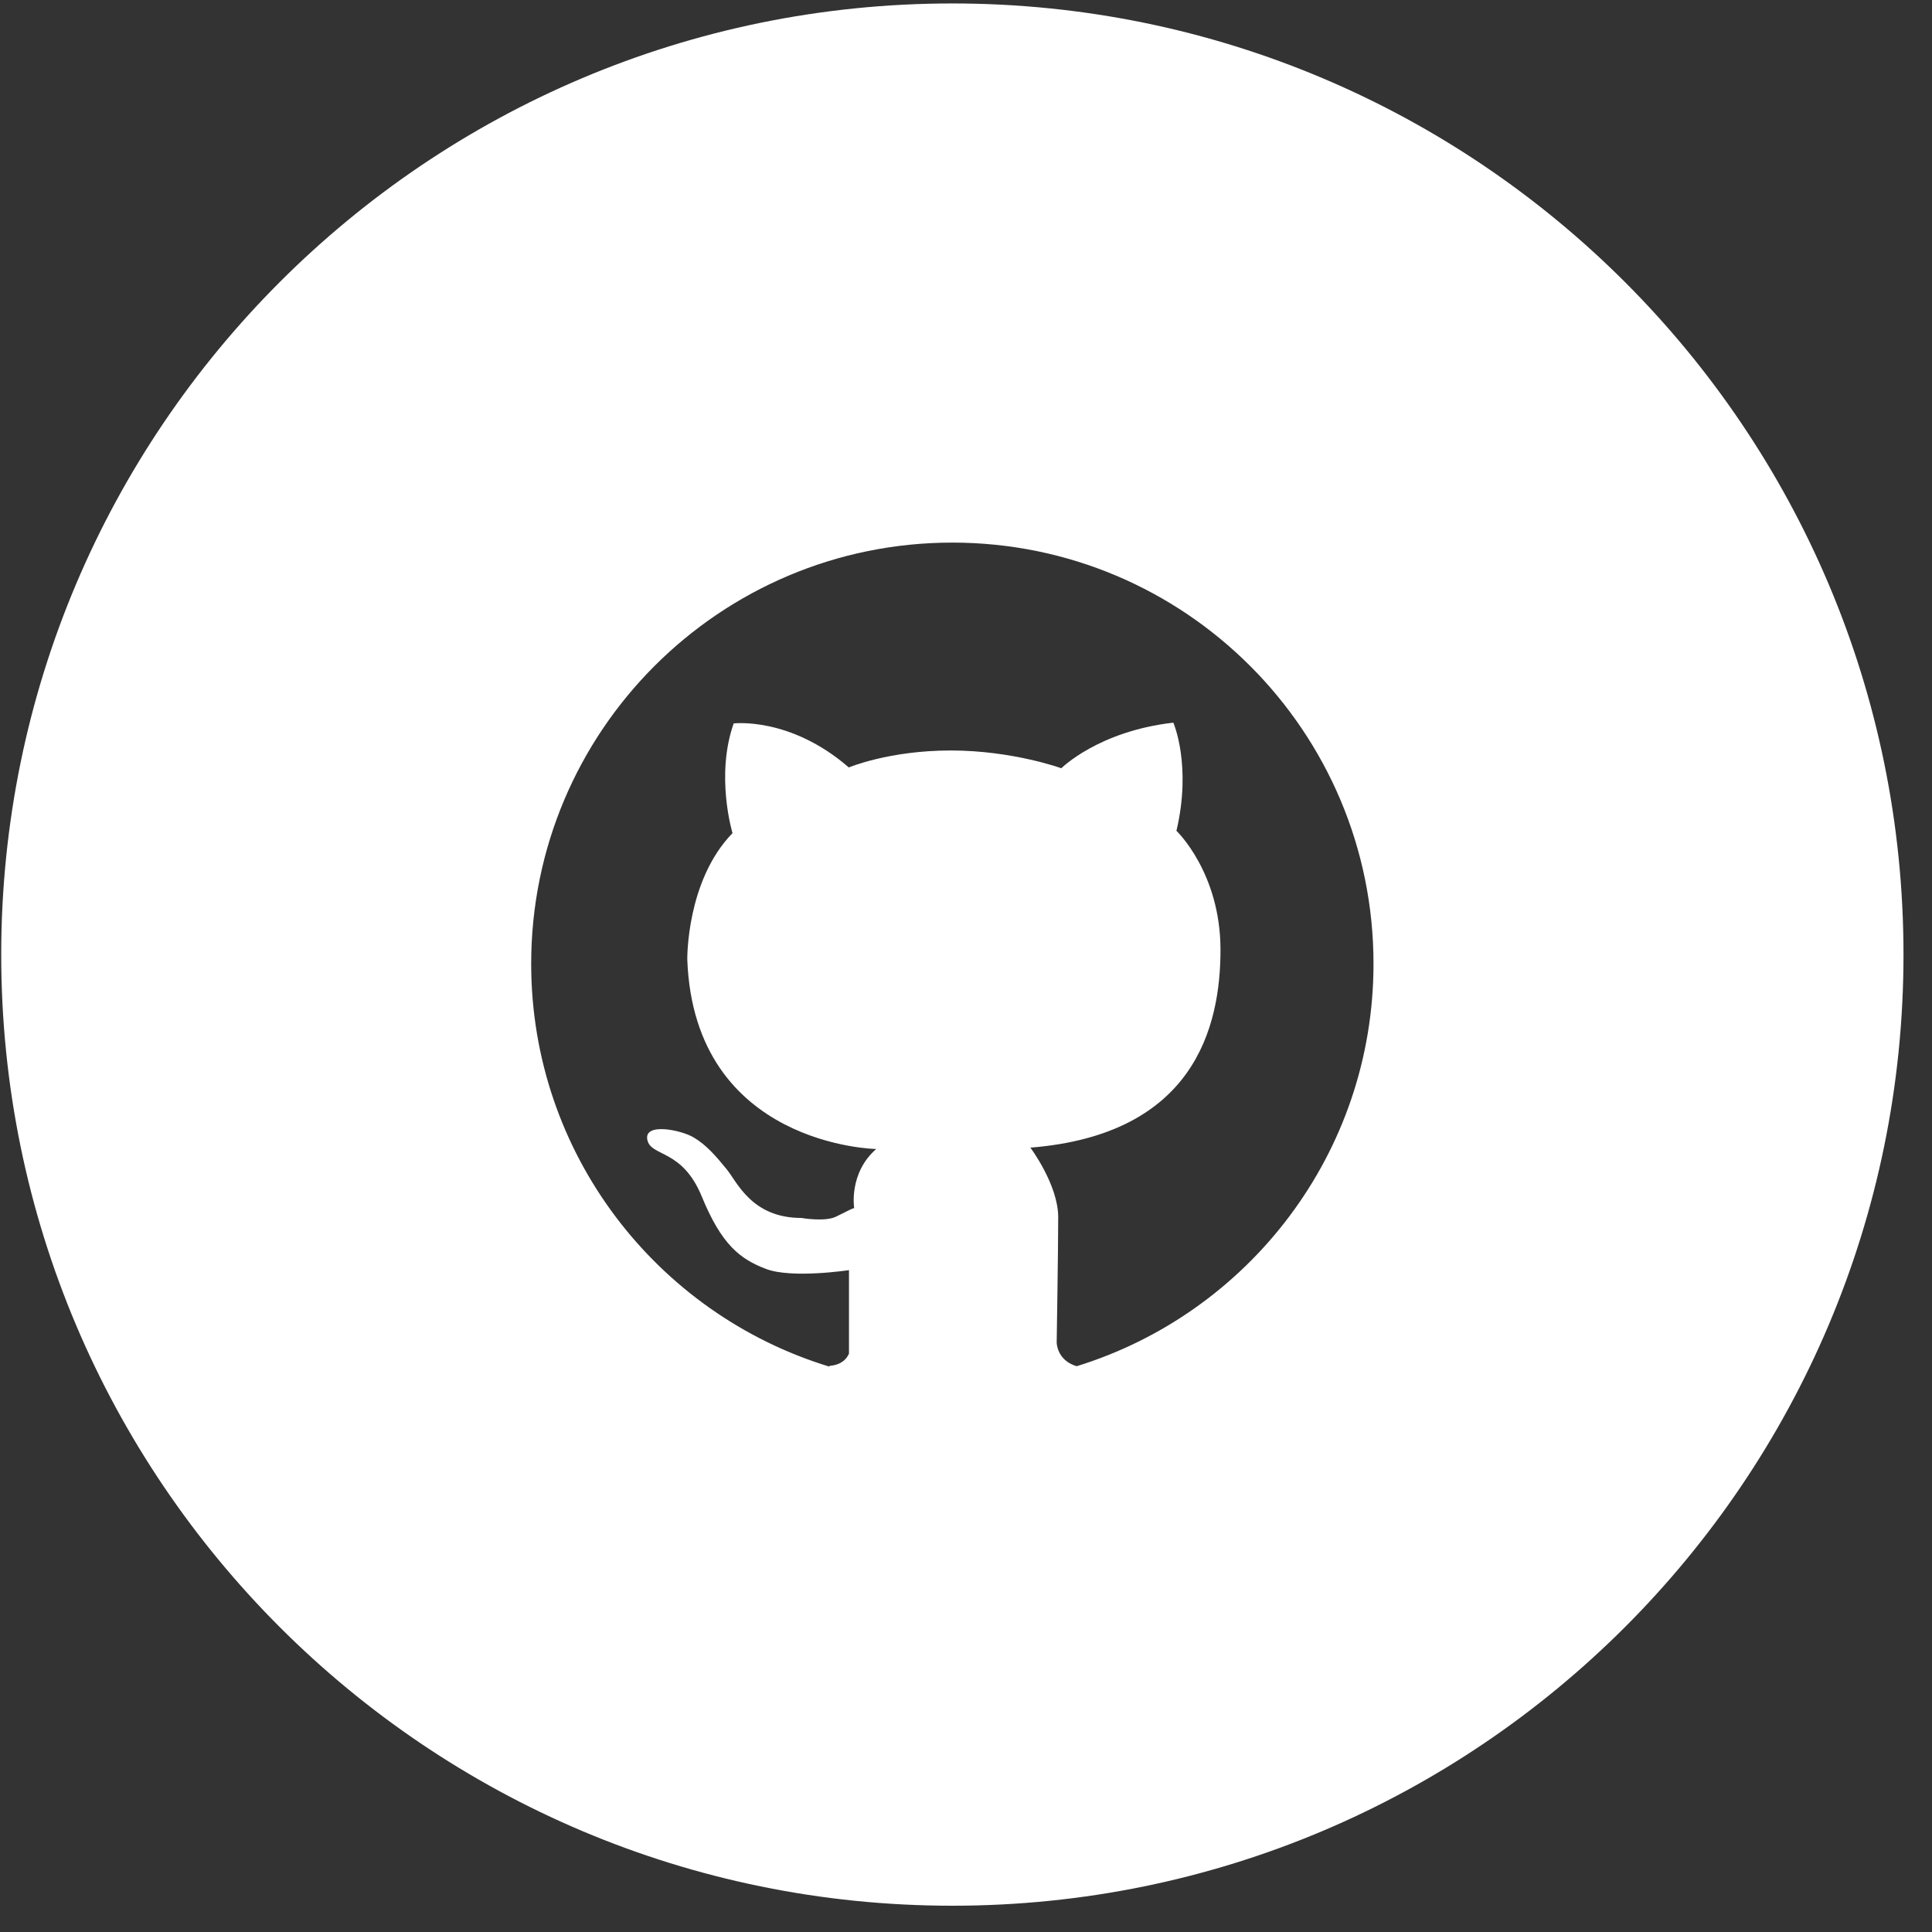 <?xml version="1.0" encoding="UTF-8"?>
<svg width="65px" height="65px" viewBox="0 0 65 65" version="1.1" xmlns="http://www.w3.org/2000/svg" xmlns:xlink="http://www.w3.org/1999/xlink">
    <rect x="0" y="0" width="65" height="65" fill="#333333" stroke="none"/>
    <!-- Generator: Sketch 3.8.3 (29802) - http://www.bohemiancoding.com/sketch -->
    <title>Fill 49</title>
    <desc>Created with Sketch.</desc>
    <defs></defs>
    <g id="Page-1" stroke="none" stroke-width="1" fill="none" fill-rule="evenodd">
        <g id="64x64_knockout_circles" transform="translate(-232, -235)" fill="#FFFFFF">
            <path d="M264.04,253.255 C271.865,253.255 278.21,259.599 278.21,267.423 C278.21,273.794 274.007,279.18 268.223,280.965 C267.547,280.763 267.551,280.163 267.551,280.163 C267.551,280.163 267.602,277.043 267.602,275.951 C267.602,274.86 266.666,273.611 266.666,273.611 C272.179,273.169 273.062,269.555 273.062,266.956 C273.062,264.356 271.58,262.952 271.58,262.952 C272.101,260.742 271.476,259.313 271.476,259.313 C268.954,259.599 267.707,260.847 267.707,260.847 C267.707,260.847 266.068,260.249 263.988,260.249 C261.909,260.249 260.557,260.82 260.557,260.82 C258.581,259.105 256.684,259.339 256.684,259.339 C256.06,261.106 256.645,263.03 256.645,263.03 C255.084,264.629 255.123,267.281 255.123,267.281 C255.356,273.56 261.479,273.657 261.479,273.657 C260.544,274.476 260.738,275.646 260.738,275.646 C260.642,275.665 260.485,275.762 260.115,275.938 C259.744,276.113 258.965,275.977 258.965,275.977 C257.287,275.977 256.801,274.768 256.449,274.339 C256.099,273.91 255.768,273.521 255.337,273.267 C254.908,273.013 253.661,272.76 253.778,273.344 C253.895,273.93 254.947,273.637 255.611,275.256 C256.274,276.874 256.897,277.361 257.774,277.693 C258.652,278.024 260.563,277.732 260.563,277.732 L260.563,280.54 C260.388,280.949 259.92,280.949 259.92,280.949 L259.899,280.977 C254.095,279.206 249.871,273.808 249.871,267.423 C249.871,259.599 256.216,253.255 264.04,253.255 L264.04,253.255 Z M264.041,299.116 C281.715,299.116 296.041,284.789 296.041,267.116 C296.041,249.443 281.715,235.116 264.041,235.116 C246.367,235.116 232.041,249.443 232.041,267.116 C232.041,284.789 246.367,299.116 264.041,299.116 L264.041,299.116 Z" id="Fill-49"></path>
        </g>
    </g>
</svg>
